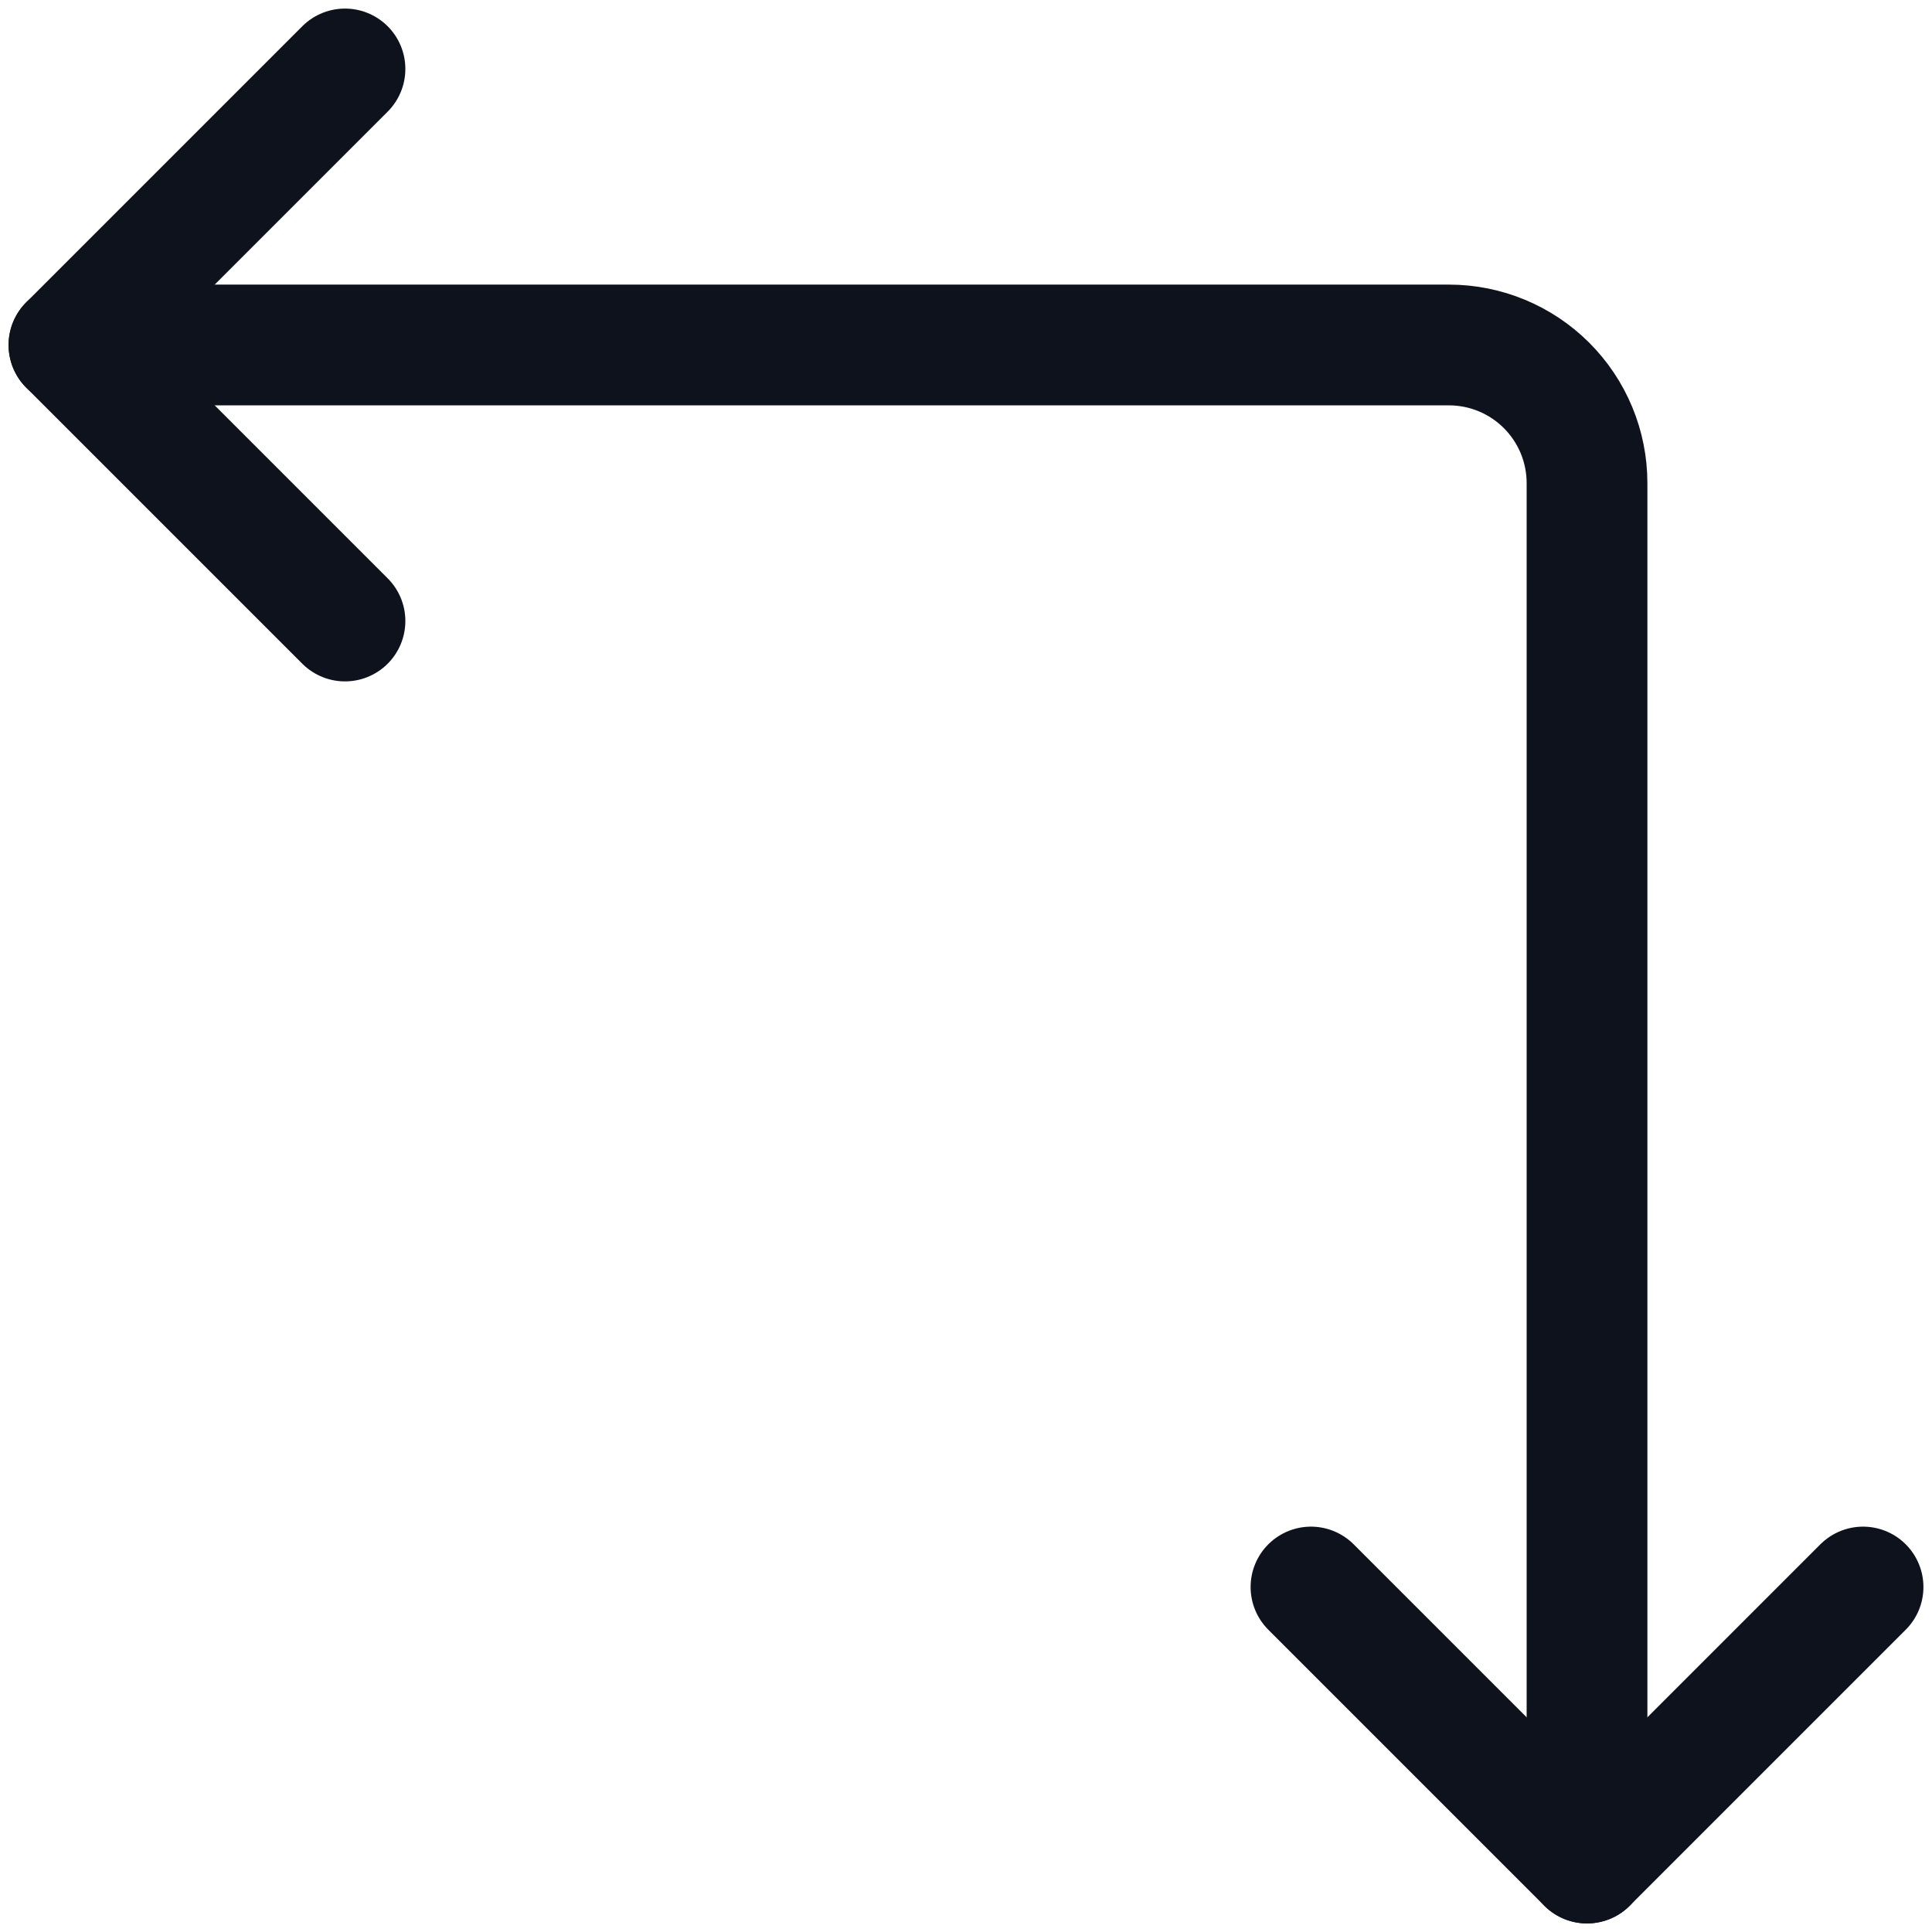 <svg width="16" height="16" viewBox="0 0 16 16" fill="none" xmlns="http://www.w3.org/2000/svg">
<path d="M2.857 0.571L0.571 2.857L2.857 5.143" stroke="#0D121C" stroke-linecap="round" stroke-linejoin="round"/>
<path d="M13.143 15.429V4C13.143 3.697 13.022 3.406 12.808 3.192C12.594 2.978 12.303 2.857 12 2.857H0.571" stroke="#0D121C" stroke-linecap="round" stroke-linejoin="round"/>
<path d="M10.857 13.143L13.143 15.429L15.429 13.143" stroke="#0D121C" stroke-linecap="round" stroke-linejoin="round"/>
</svg>
